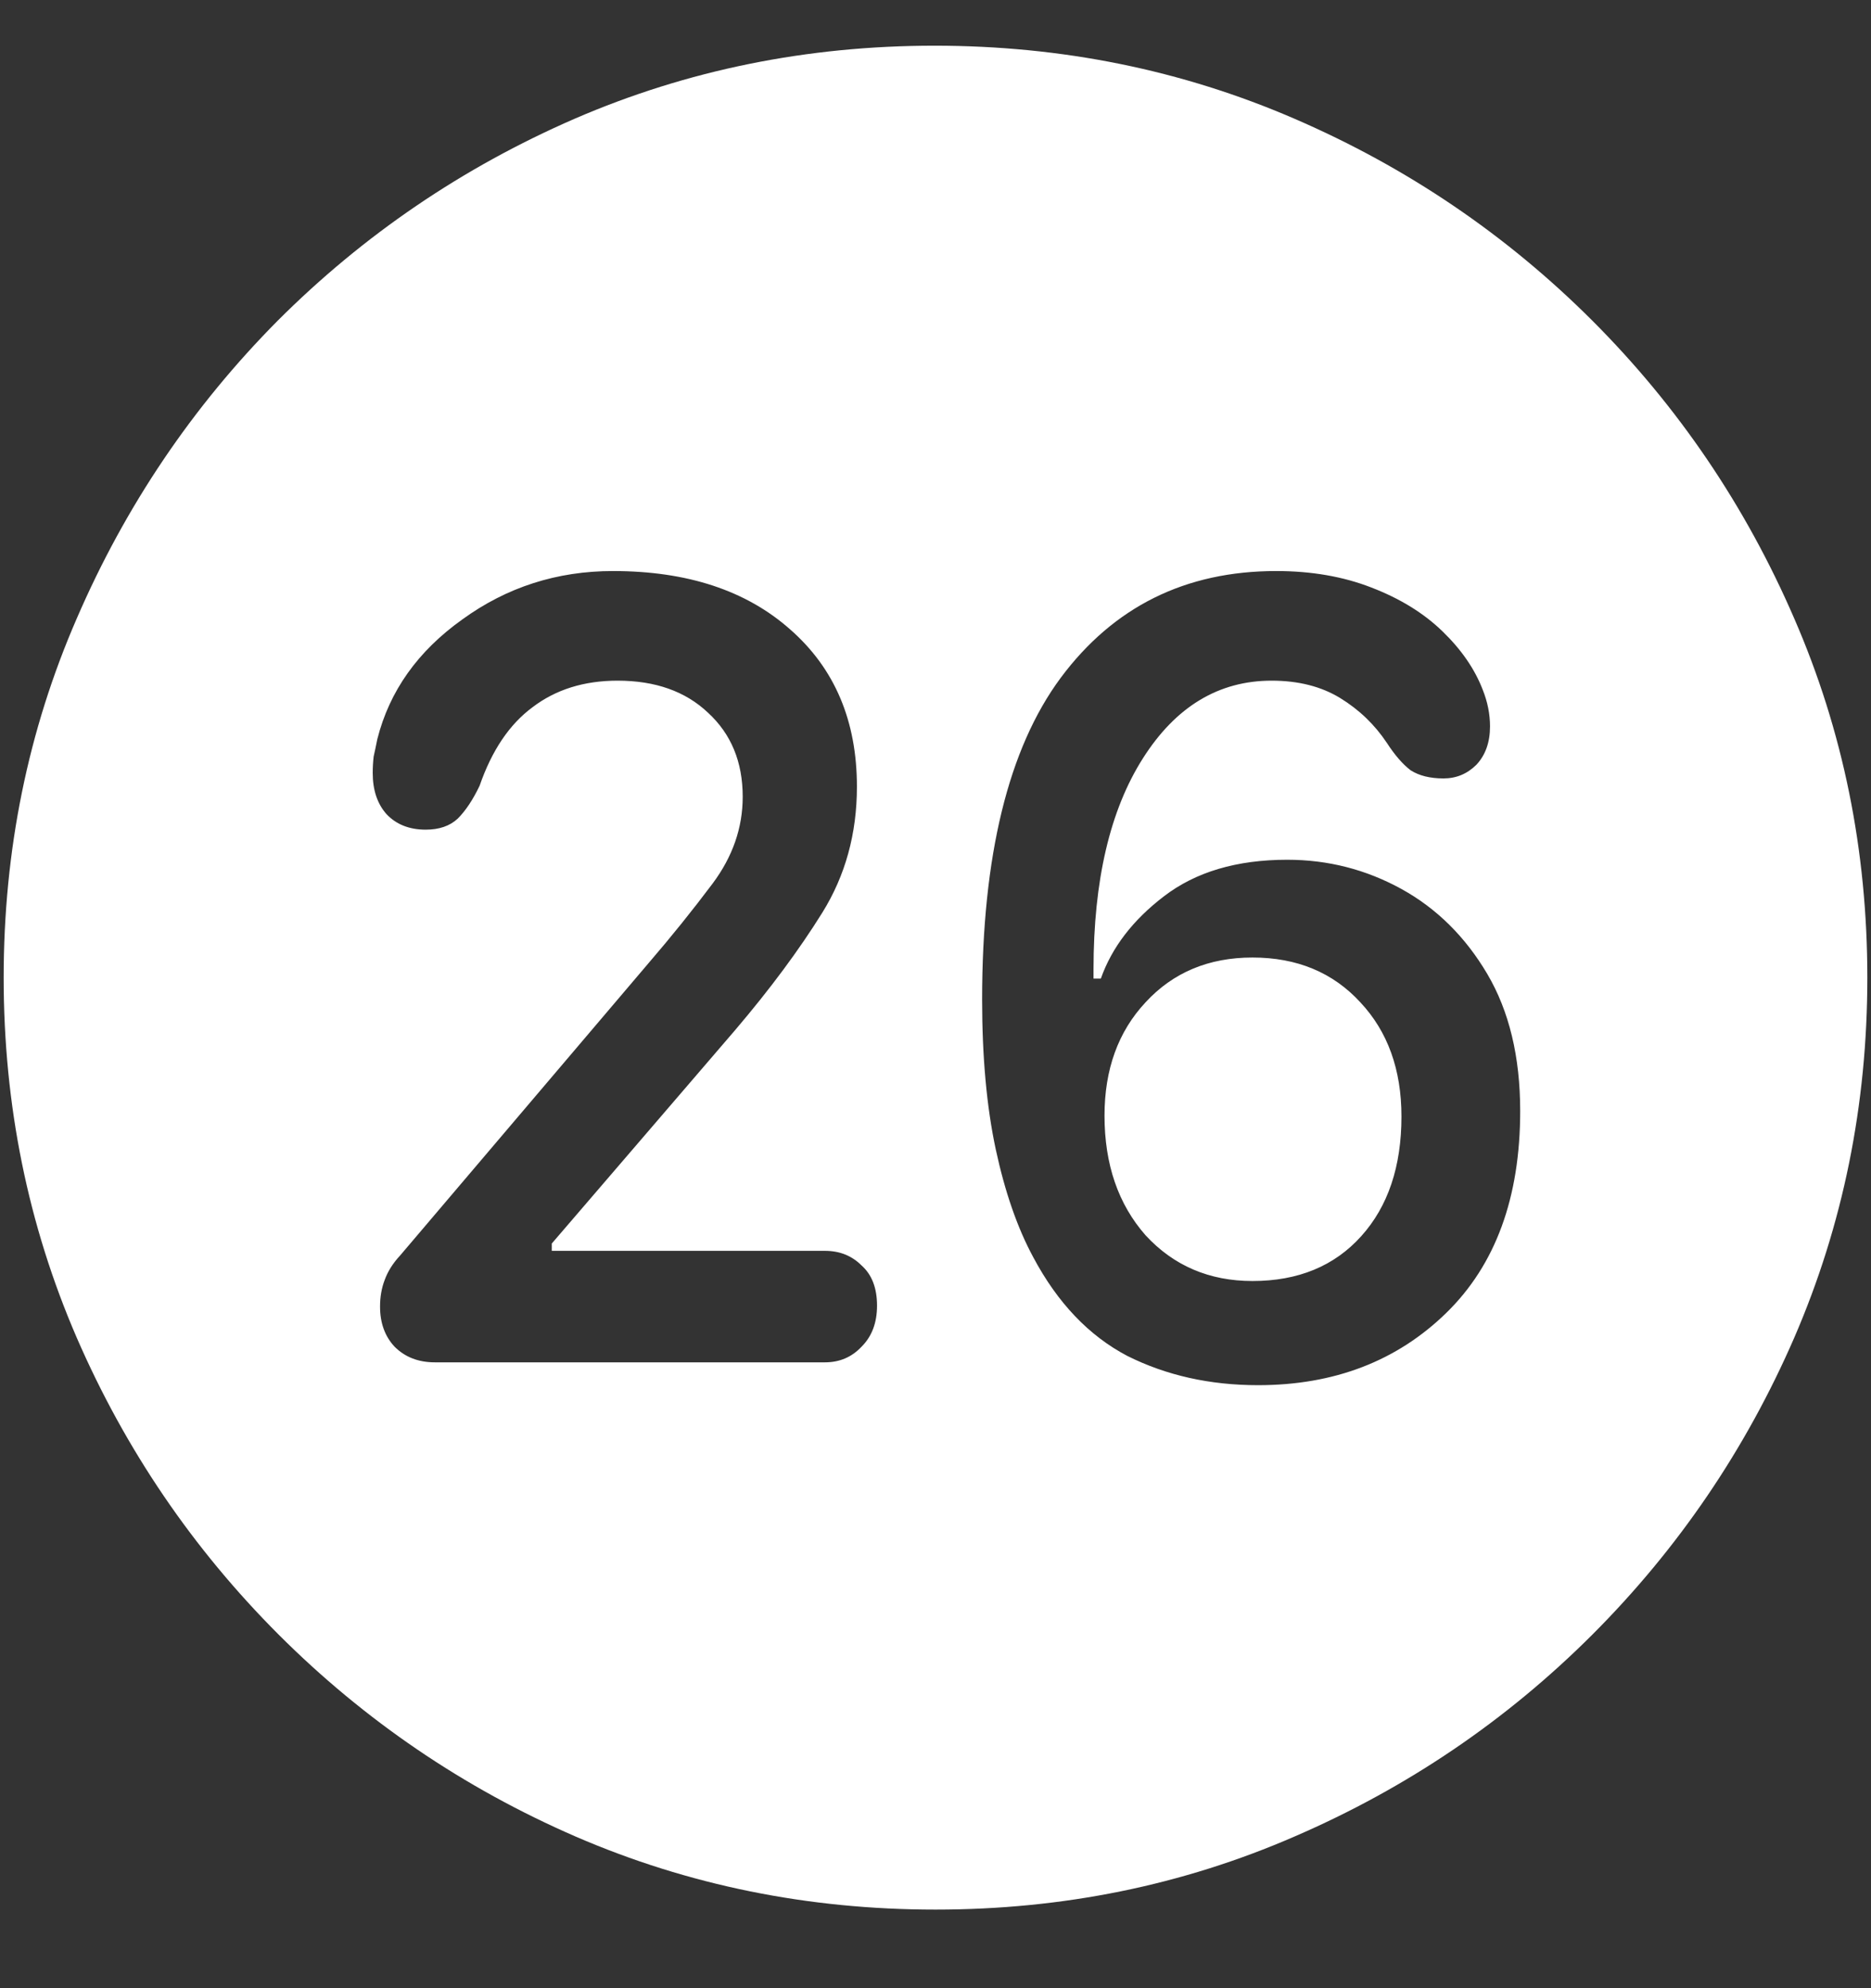 <?xml version="1.0" encoding="UTF-8"?>
<svg xmlns="http://www.w3.org/2000/svg" xmlns:xlink="http://www.w3.org/1999/xlink" width="24" height="25.5" viewBox="0 0 24 25.5" version="1.1">
<rect x="0" y="0" width="24" height="25.5" fill="#333333" stroke="none"/>
<g id="surface1">
<path style=" stroke:none;fill-rule:nonzero;fill:rgb(100%,100%,100%);fill-opacity:1;" d="M 12 24.492 C 13.633 24.492 15.168 24.18 16.605 23.555 C 18.051 22.93 19.324 22.066 20.426 20.965 C 21.527 19.863 22.391 18.594 23.016 17.156 C 23.641 15.711 23.953 14.172 23.953 12.539 C 23.953 10.906 23.641 9.371 23.016 7.934 C 22.391 6.488 21.527 5.215 20.426 4.113 C 19.324 3.012 18.051 2.148 16.605 1.523 C 15.16 0.898 13.621 0.586 11.988 0.586 C 10.355 0.586 8.816 0.898 7.371 1.523 C 5.934 2.148 4.664 3.012 3.562 4.113 C 2.469 5.215 1.609 6.488 0.984 7.934 C 0.359 9.371 0.047 10.906 0.047 12.539 C 0.047 14.172 0.359 15.711 0.984 17.156 C 1.609 18.594 2.473 19.863 3.574 20.965 C 4.676 22.066 5.945 22.93 7.383 23.555 C 8.828 24.18 10.367 24.492 12 24.492 Z M 5.578 17.473 C 5.367 17.473 5.195 17.406 5.062 17.273 C 4.938 17.141 4.875 16.969 4.875 16.758 C 4.875 16.633 4.895 16.52 4.934 16.418 C 4.973 16.309 5.039 16.203 5.133 16.102 L 8.32 12.352 C 8.609 12.016 8.883 11.676 9.141 11.332 C 9.398 10.988 9.527 10.617 9.527 10.219 C 9.527 9.773 9.379 9.414 9.082 9.141 C 8.793 8.867 8.406 8.73 7.922 8.73 C 7.492 8.73 7.129 8.844 6.832 9.07 C 6.535 9.289 6.309 9.625 6.152 10.078 C 6.066 10.258 5.973 10.398 5.871 10.5 C 5.77 10.594 5.633 10.641 5.461 10.641 C 5.25 10.641 5.082 10.574 4.957 10.441 C 4.84 10.309 4.781 10.133 4.781 9.914 C 4.781 9.844 4.785 9.773 4.793 9.703 C 4.809 9.633 4.824 9.559 4.84 9.48 C 4.996 8.863 5.359 8.352 5.93 7.945 C 6.5 7.531 7.145 7.324 7.863 7.324 C 8.816 7.324 9.574 7.574 10.137 8.074 C 10.707 8.574 10.992 9.246 10.992 10.09 C 10.992 10.691 10.844 11.23 10.547 11.707 C 10.25 12.184 9.879 12.684 9.434 13.207 L 7.078 15.949 L 7.078 16.043 L 10.582 16.043 C 10.77 16.043 10.926 16.105 11.051 16.23 C 11.184 16.348 11.25 16.52 11.25 16.746 C 11.25 16.965 11.184 17.141 11.051 17.273 C 10.926 17.406 10.77 17.473 10.582 17.473 Z M 16.137 17.766 C 15.52 17.766 14.961 17.641 14.461 17.391 C 13.969 17.133 13.566 16.711 13.254 16.125 C 13.051 15.75 12.891 15.289 12.773 14.742 C 12.656 14.195 12.598 13.555 12.598 12.82 C 12.598 10.977 12.934 9.602 13.605 8.695 C 14.285 7.781 15.207 7.324 16.371 7.324 C 16.824 7.324 17.23 7.395 17.59 7.535 C 17.957 7.676 18.262 7.863 18.504 8.098 C 18.746 8.332 18.918 8.582 19.02 8.848 C 19.082 9.004 19.113 9.16 19.113 9.316 C 19.113 9.52 19.055 9.684 18.938 9.809 C 18.82 9.926 18.68 9.984 18.516 9.984 C 18.344 9.984 18.203 9.949 18.094 9.879 C 17.992 9.801 17.891 9.684 17.789 9.527 C 17.633 9.293 17.434 9.102 17.191 8.953 C 16.949 8.805 16.656 8.73 16.312 8.73 C 15.633 8.73 15.082 9.062 14.66 9.727 C 14.238 10.391 14.027 11.293 14.027 12.434 C 14.027 12.457 14.027 12.48 14.027 12.504 C 14.027 12.52 14.027 12.535 14.027 12.551 L 14.121 12.551 C 14.262 12.152 14.531 11.801 14.93 11.496 C 15.336 11.184 15.863 11.027 16.512 11.027 C 17.035 11.027 17.523 11.152 17.977 11.402 C 18.43 11.652 18.797 12.016 19.078 12.492 C 19.359 12.969 19.5 13.555 19.5 14.25 C 19.5 15.359 19.184 16.223 18.551 16.84 C 17.918 17.457 17.113 17.766 16.137 17.766 Z M 16.066 16.43 C 16.652 16.43 17.117 16.238 17.461 15.855 C 17.805 15.473 17.977 14.961 17.977 14.32 C 17.977 13.719 17.801 13.23 17.449 12.855 C 17.098 12.473 16.637 12.281 16.066 12.281 C 15.504 12.281 15.047 12.473 14.695 12.855 C 14.344 13.23 14.168 13.715 14.168 14.309 C 14.168 14.934 14.344 15.445 14.695 15.844 C 15.055 16.234 15.512 16.43 16.066 16.43 Z M 16.066 16.43 "/>
</g>
</svg>
